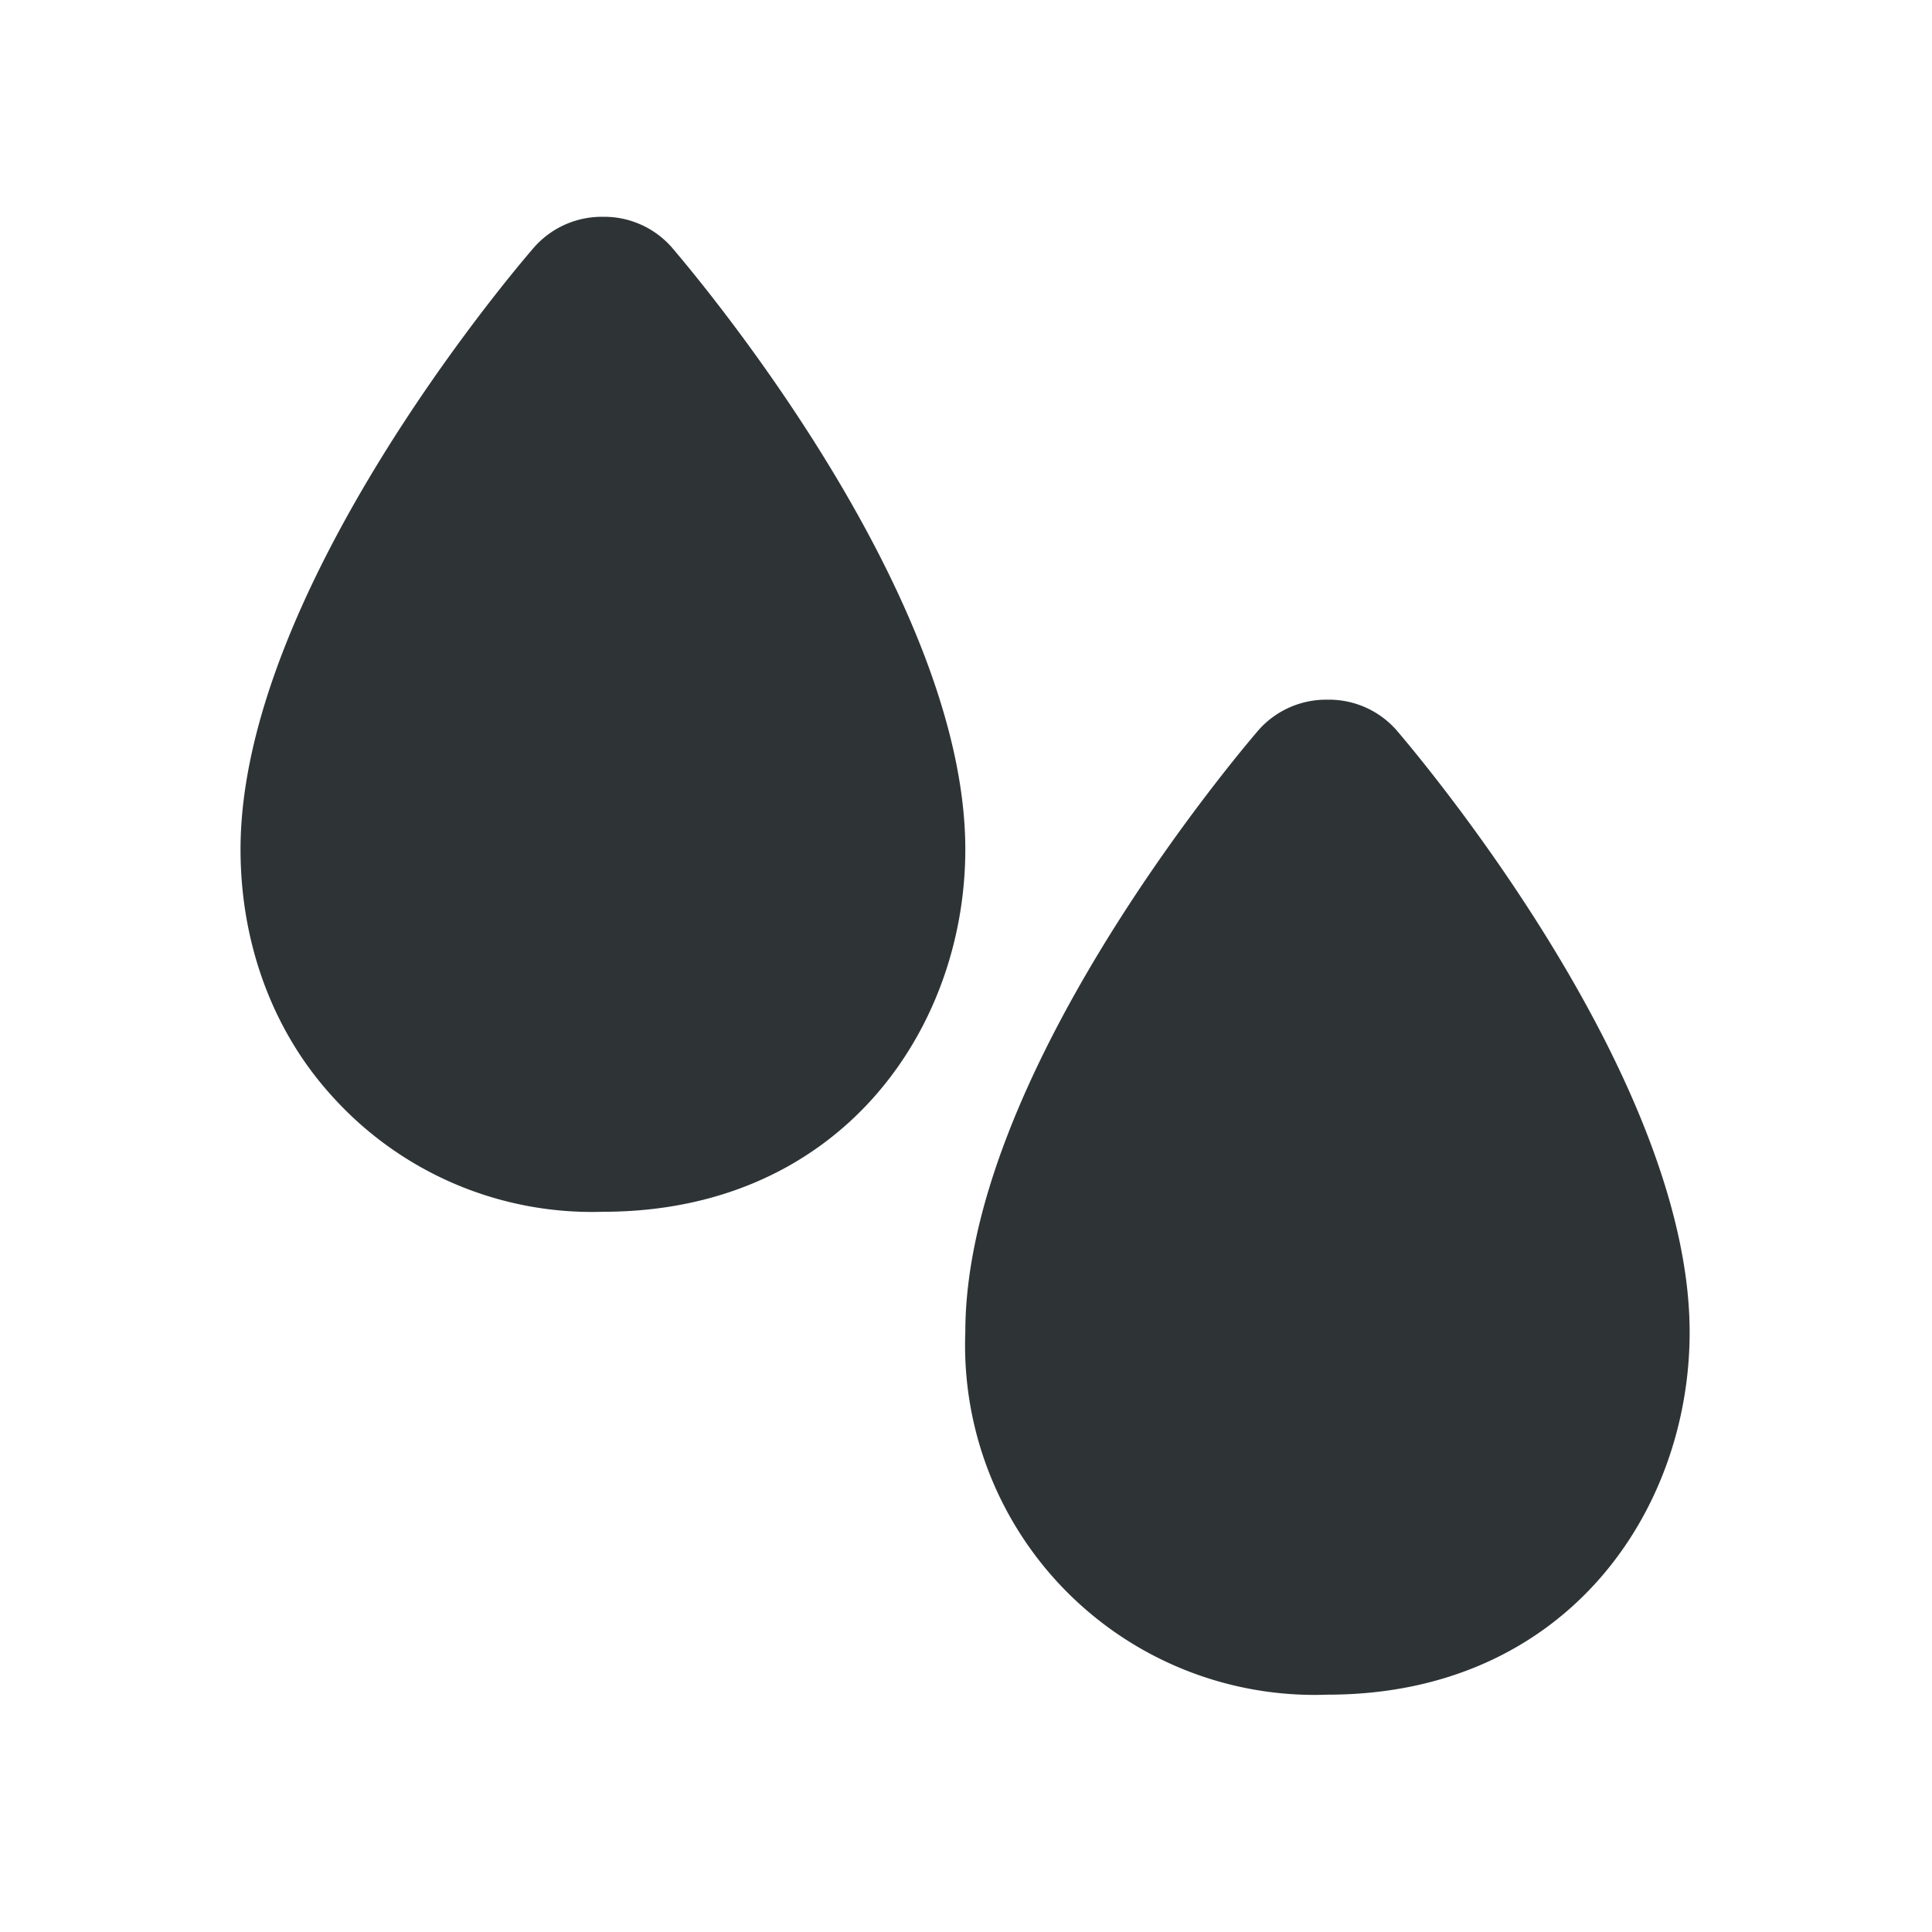 <svg xmlns="http://www.w3.org/2000/svg" width="16" height="16" viewBox="0 0 4.233 4.233"><path d="M1.321.475a.198.198 0 0 0-.15.066c-.067.077-.644.766-.644 1.32 0 .205.07.397.2.54a.766.766 0 0 0 .594.254c.52 0 .794-.4.794-.794 0-.554-.578-1.243-.644-1.32a.197.197 0 0 0-.15-.066ZM2.908 1.533a.198.198 0 0 0-.15.066c-.066.077-.643.767-.643 1.32a.766.766 0 0 0 .794.794c.52 0 .793-.4.793-.794 0-.553-.577-1.243-.643-1.32a.197.197 0 0 0-.15-.066Z" style="fill:#2e3436;fill-opacity:1;stroke:none;stroke-width:.265"/></svg>